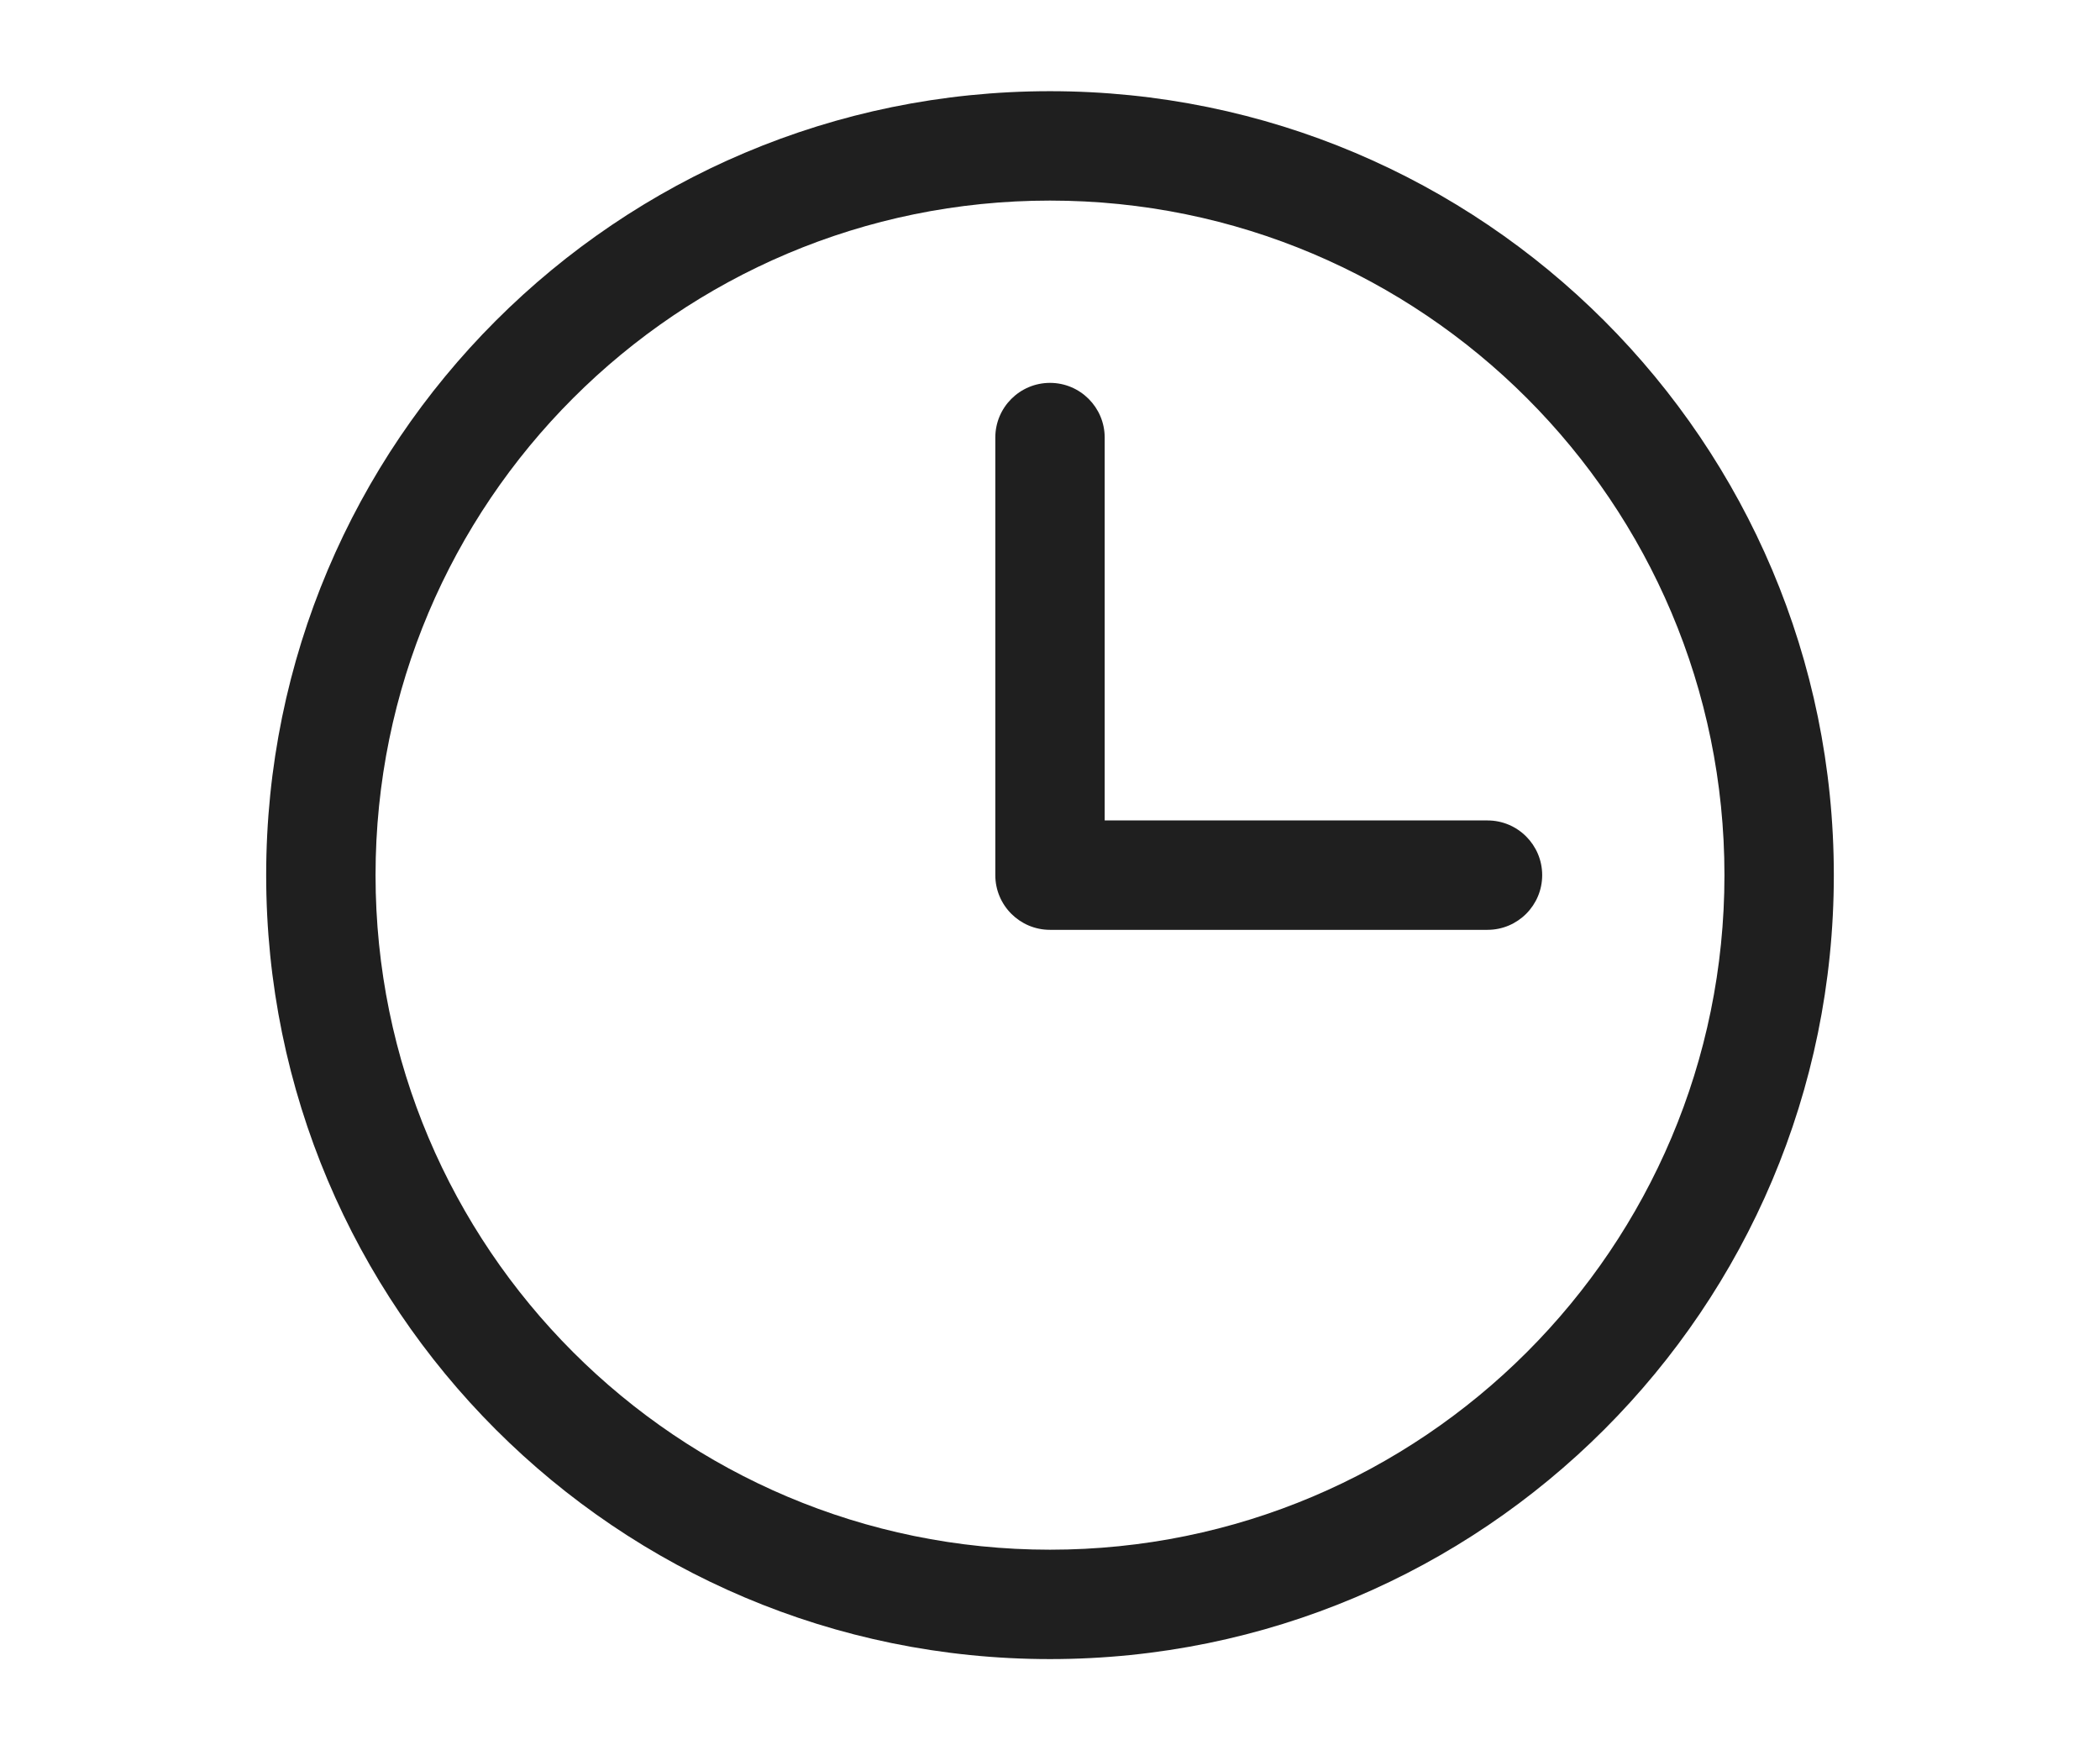 <svg width="24" height="20" viewBox="0 0 24 20" fill="none" xmlns="http://www.w3.org/2000/svg">
    <path d="M12.625 5C12.625 4.655 12.345 4.375 12 4.375C11.655 4.375 11.375 4.655 11.375 5L11.375 10C11.375 10.345 11.655 10.625 12 10.625L17 10.625C17.345 10.625 17.625 10.345 17.625 10C17.625 9.655 17.345 9.375 17 9.375H12.625L12.625 5Z" fill="#1F1F1F"/>
    <path fill-rule="evenodd" clip-rule="evenodd" d="M12 1.042C7.052 1.042 3.042 5.052 3.042 10C3.042 14.948 7.052 18.958 12 18.958C16.948 18.958 20.958 14.948 20.958 10C20.958 5.052 16.948 1.042 12 1.042ZM4.292 10C4.292 5.743 7.743 2.292 12 2.292C16.257 2.292 19.708 5.743 19.708 10C19.708 14.257 16.257 17.708 12 17.708C7.743 17.708 4.292 14.257 4.292 10Z" fill="#1F1F1F"/>
</svg>
